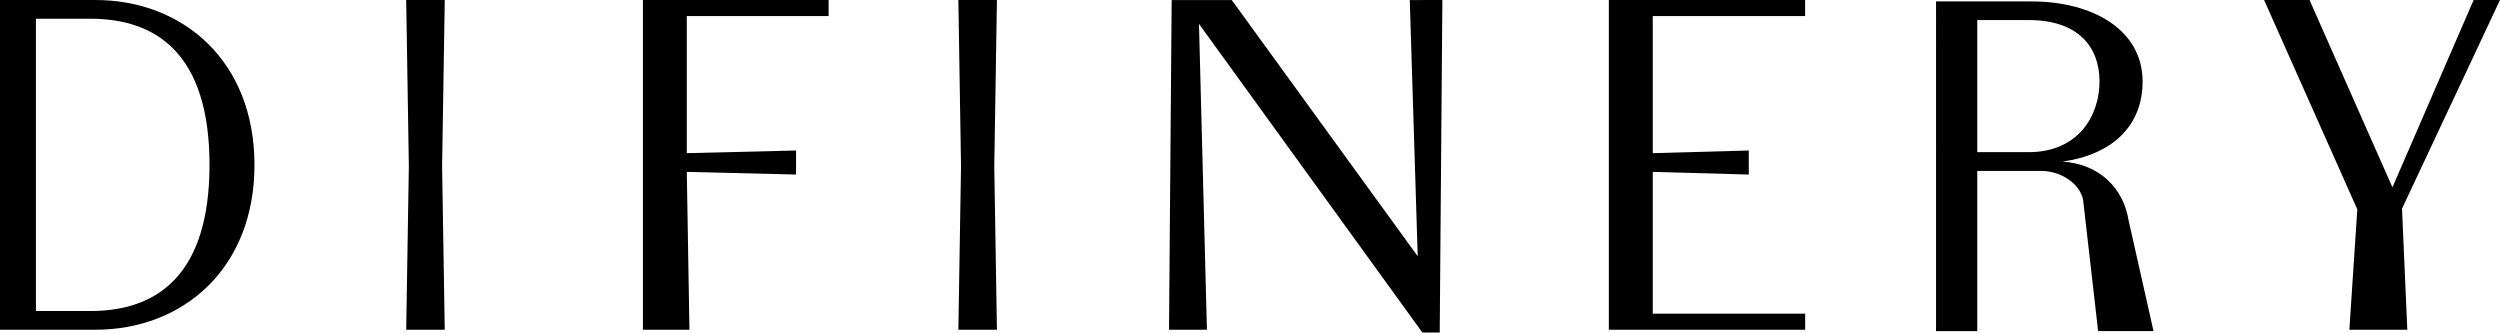 <?xml version="1.0" encoding="UTF-8"?>
<svg id="Layer_2" data-name="Layer 2" xmlns="http://www.w3.org/2000/svg" viewBox="0 0 1888 251.14">
  <defs>
    <style>
      .cls-1 {
        fill: #000;
        stroke-width: 0px;
      }
    </style>
  </defs>
  <g id="Capa_1" data-name="Capa 1">
    <g>
      <path class="cls-1" d="M192.18,124.51c0,78.17-53.76,124.51-120.27,124.51H0V0h71.91c66.51,0,120.27,46.34,120.27,124.51ZM68.38,234.87c49.52,0,89.84-26.3,89.84-110.36S117.9,14.15,68.38,14.15H27.13v220.72h41.25Z"/>
      <path class="cls-1" d="M335.88,249.02h-29.12l2-123.45L306.76,0h29.12l-2,125.57,2,123.45Z"/>
      <path class="cls-1" d="M752.88,249.02h-29.12l2-123.45L723.76,0h29.12l-2,125.57,2,123.45Z"/>
      <path class="cls-1" d="M518.67,12.15v103.51l82.51-2v18.15l-82.51-2,2,119.21h-35.14V0h140.23v12.15h-107.09Z"/>
      <path class="cls-1" d="M1089.28,0l-2,251.14h-13.08L905.47,18.04l6,231h-28.63L884.84.04h45.39l140.43,193.48L1064.66.04l24.62-.04Z"/>
      <path class="cls-1" d="M1248.17,12.15v103.51l72.51-2v18.15l-72.51-2v107.06h115.09v12.15h-148.26V0h148.23v12.15h-115.06Z"/>
      <path class="cls-1" d="M1626.33,250.02h-41.83l-11.33-99c-2.13-11.68-15.92-21.94-31.84-21.94h-48.1v121h-31.13V1.08h72.16c46.34,0,83.83,21.58,83.83,60.49,0,33.6-23,55.17-60.48,60.48,27.94,1.77,46,20.16,49.87,44.21l18.85,83.76ZM1532.14,114.9c37.14,0,53.41-27.24,53.41-53.41s-16.27-46.34-53.41-46.34h-38.91v99.75h38.91Z"/>
      <path class="cls-1" d="M1814,157.57l4,91.45h-43.76l6-90.91L1709.84,0h34.32l62.61,141.49L1868.08,0h19.92l-74,157.57Z"/>
    </g>
  </g>
</svg>